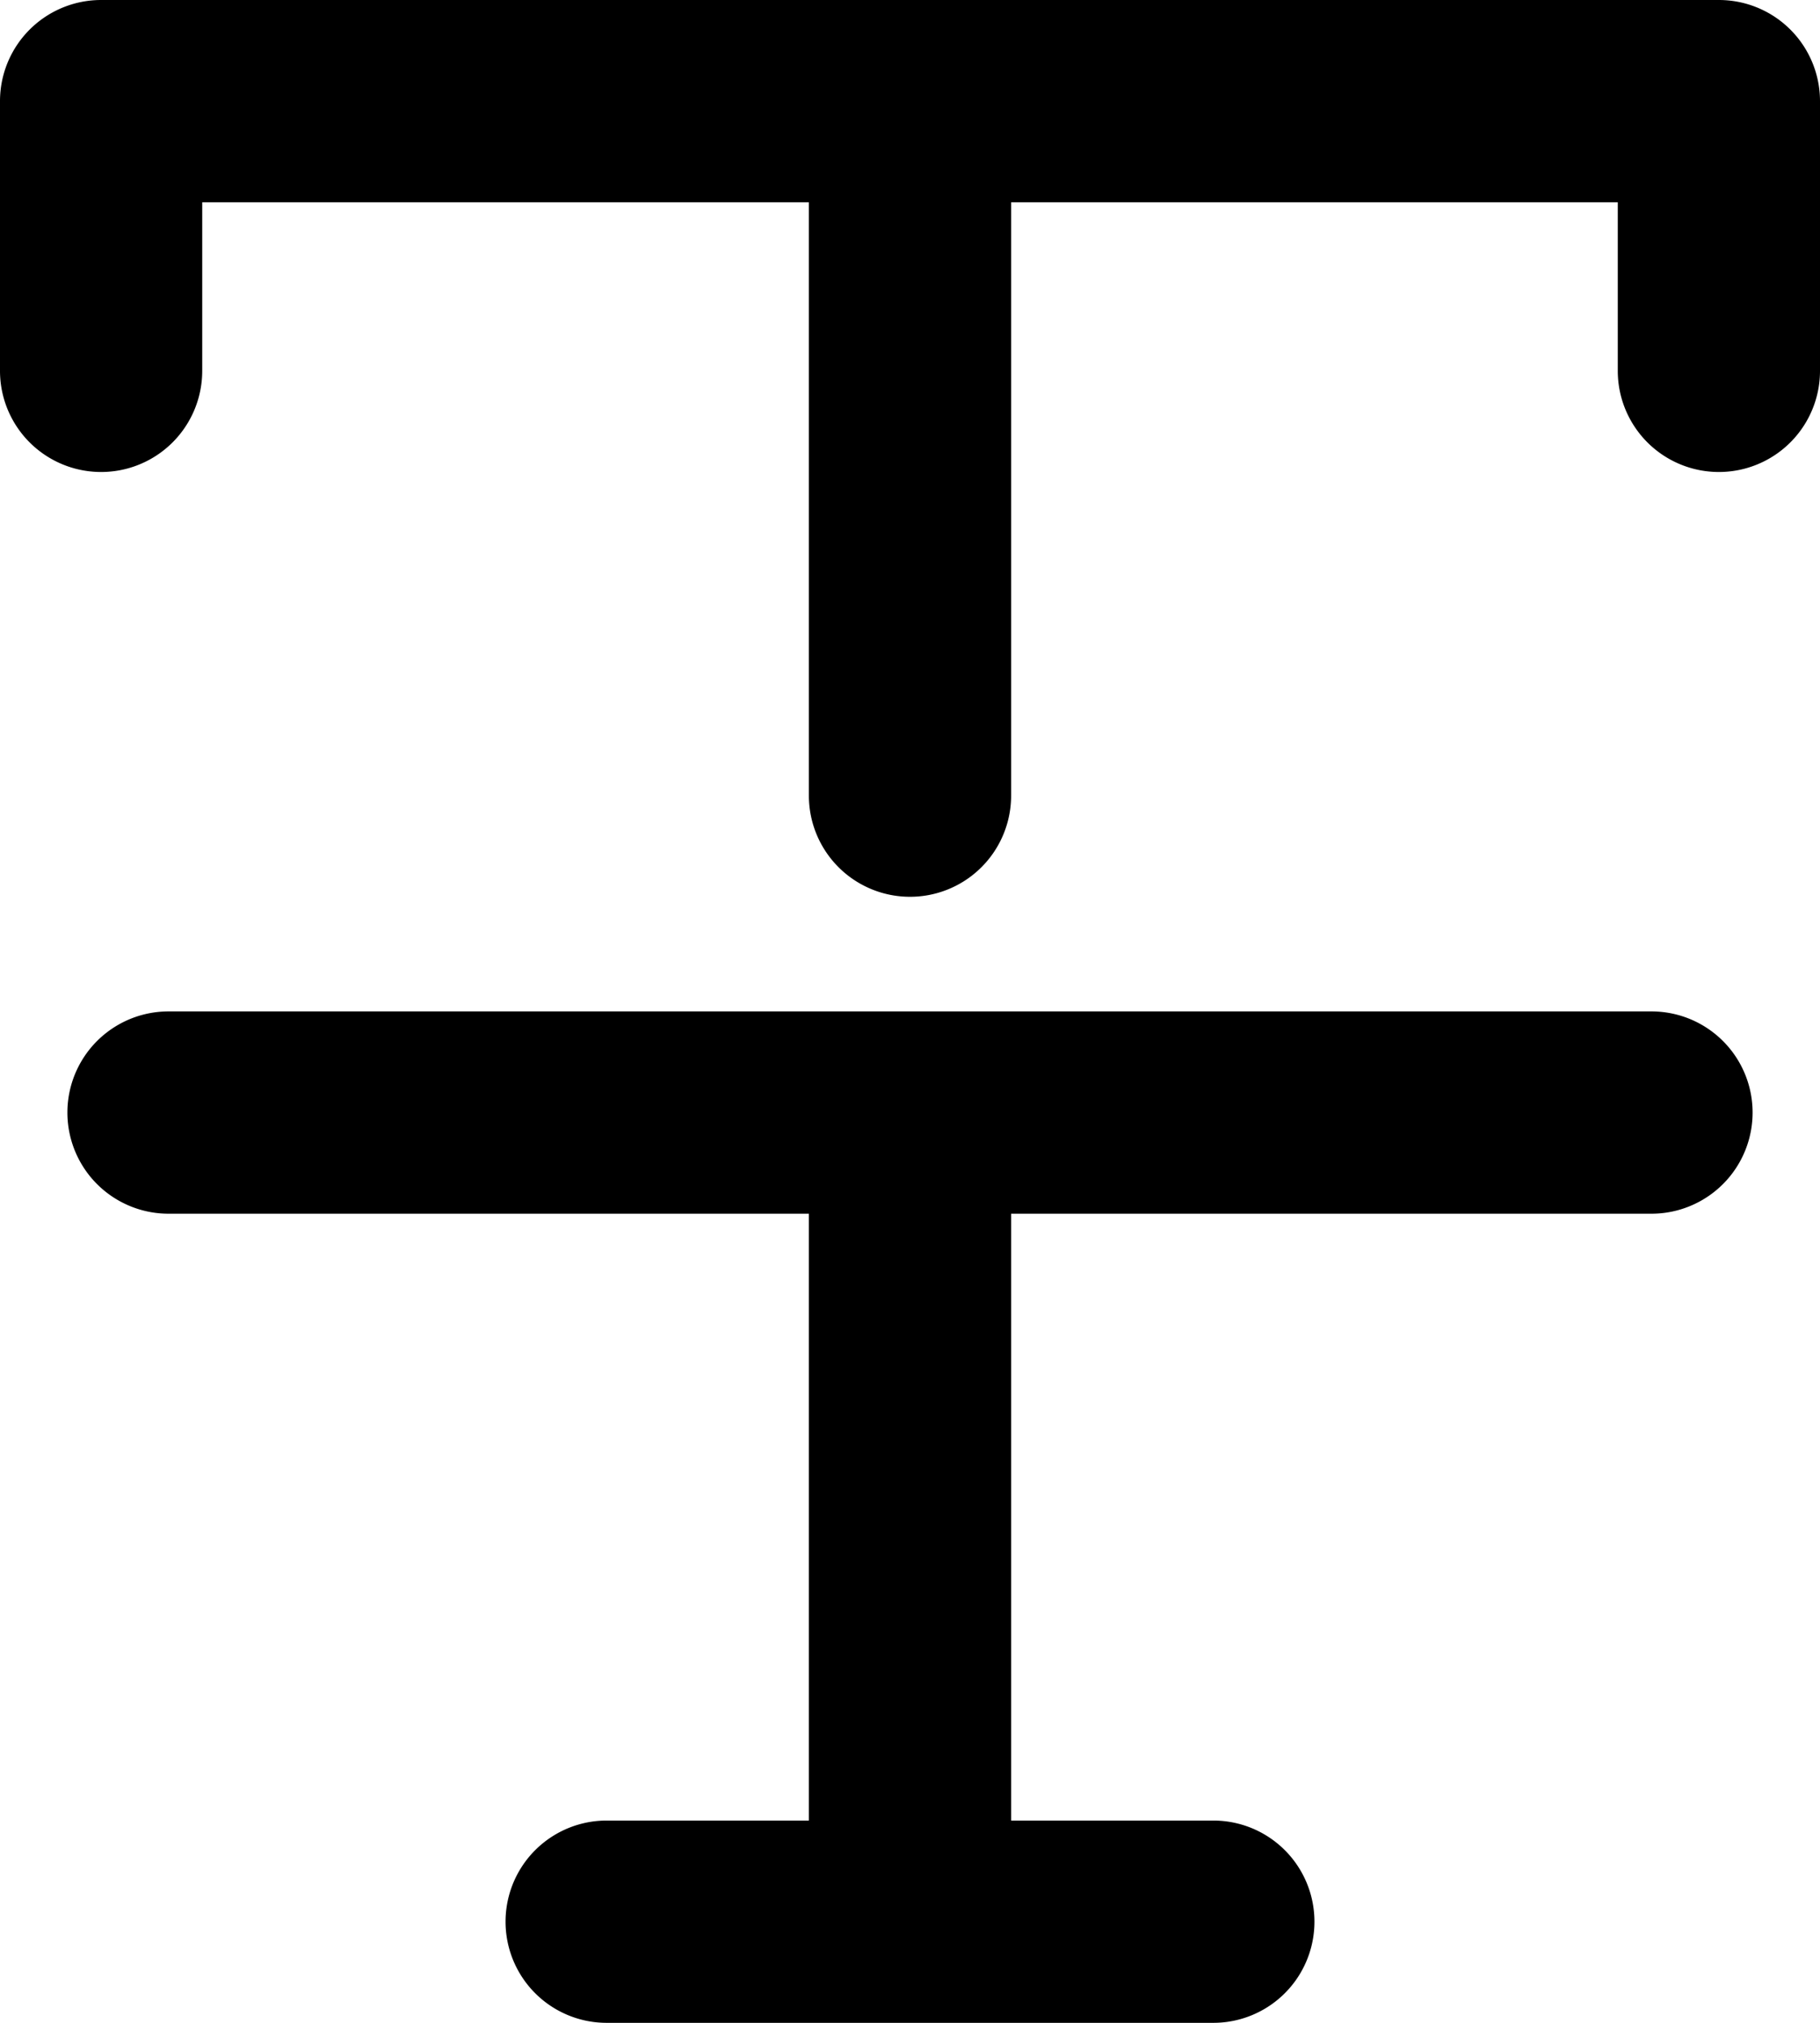 <svg xmlns="http://www.w3.org/2000/svg" viewBox="0 0 54 60"><title>format strikethrough</title><g id="Layer_2" data-name="Layer 2"><g id="Layer_1-2" data-name="Layer 1"><g id="format_strikethrough" data-name="format strikethrough"><path d="M49,30H5a3,3,0,0,0,0,6H24V54H18a3,3,0,0,0,0,6H36a3,3,0,0,0,0-6H30V36H49a3,3,0,0,0,0-6Z"/><path d="M51,0H3A3,3,0,0,0,0,3v8a3,3,0,0,0,6,0V6H24V23.6a3,3,0,0,0,6,0V6H48v5a3,3,0,0,0,6,0V3A3,3,0,0,0,51,0Z"/></g></g></g></svg>